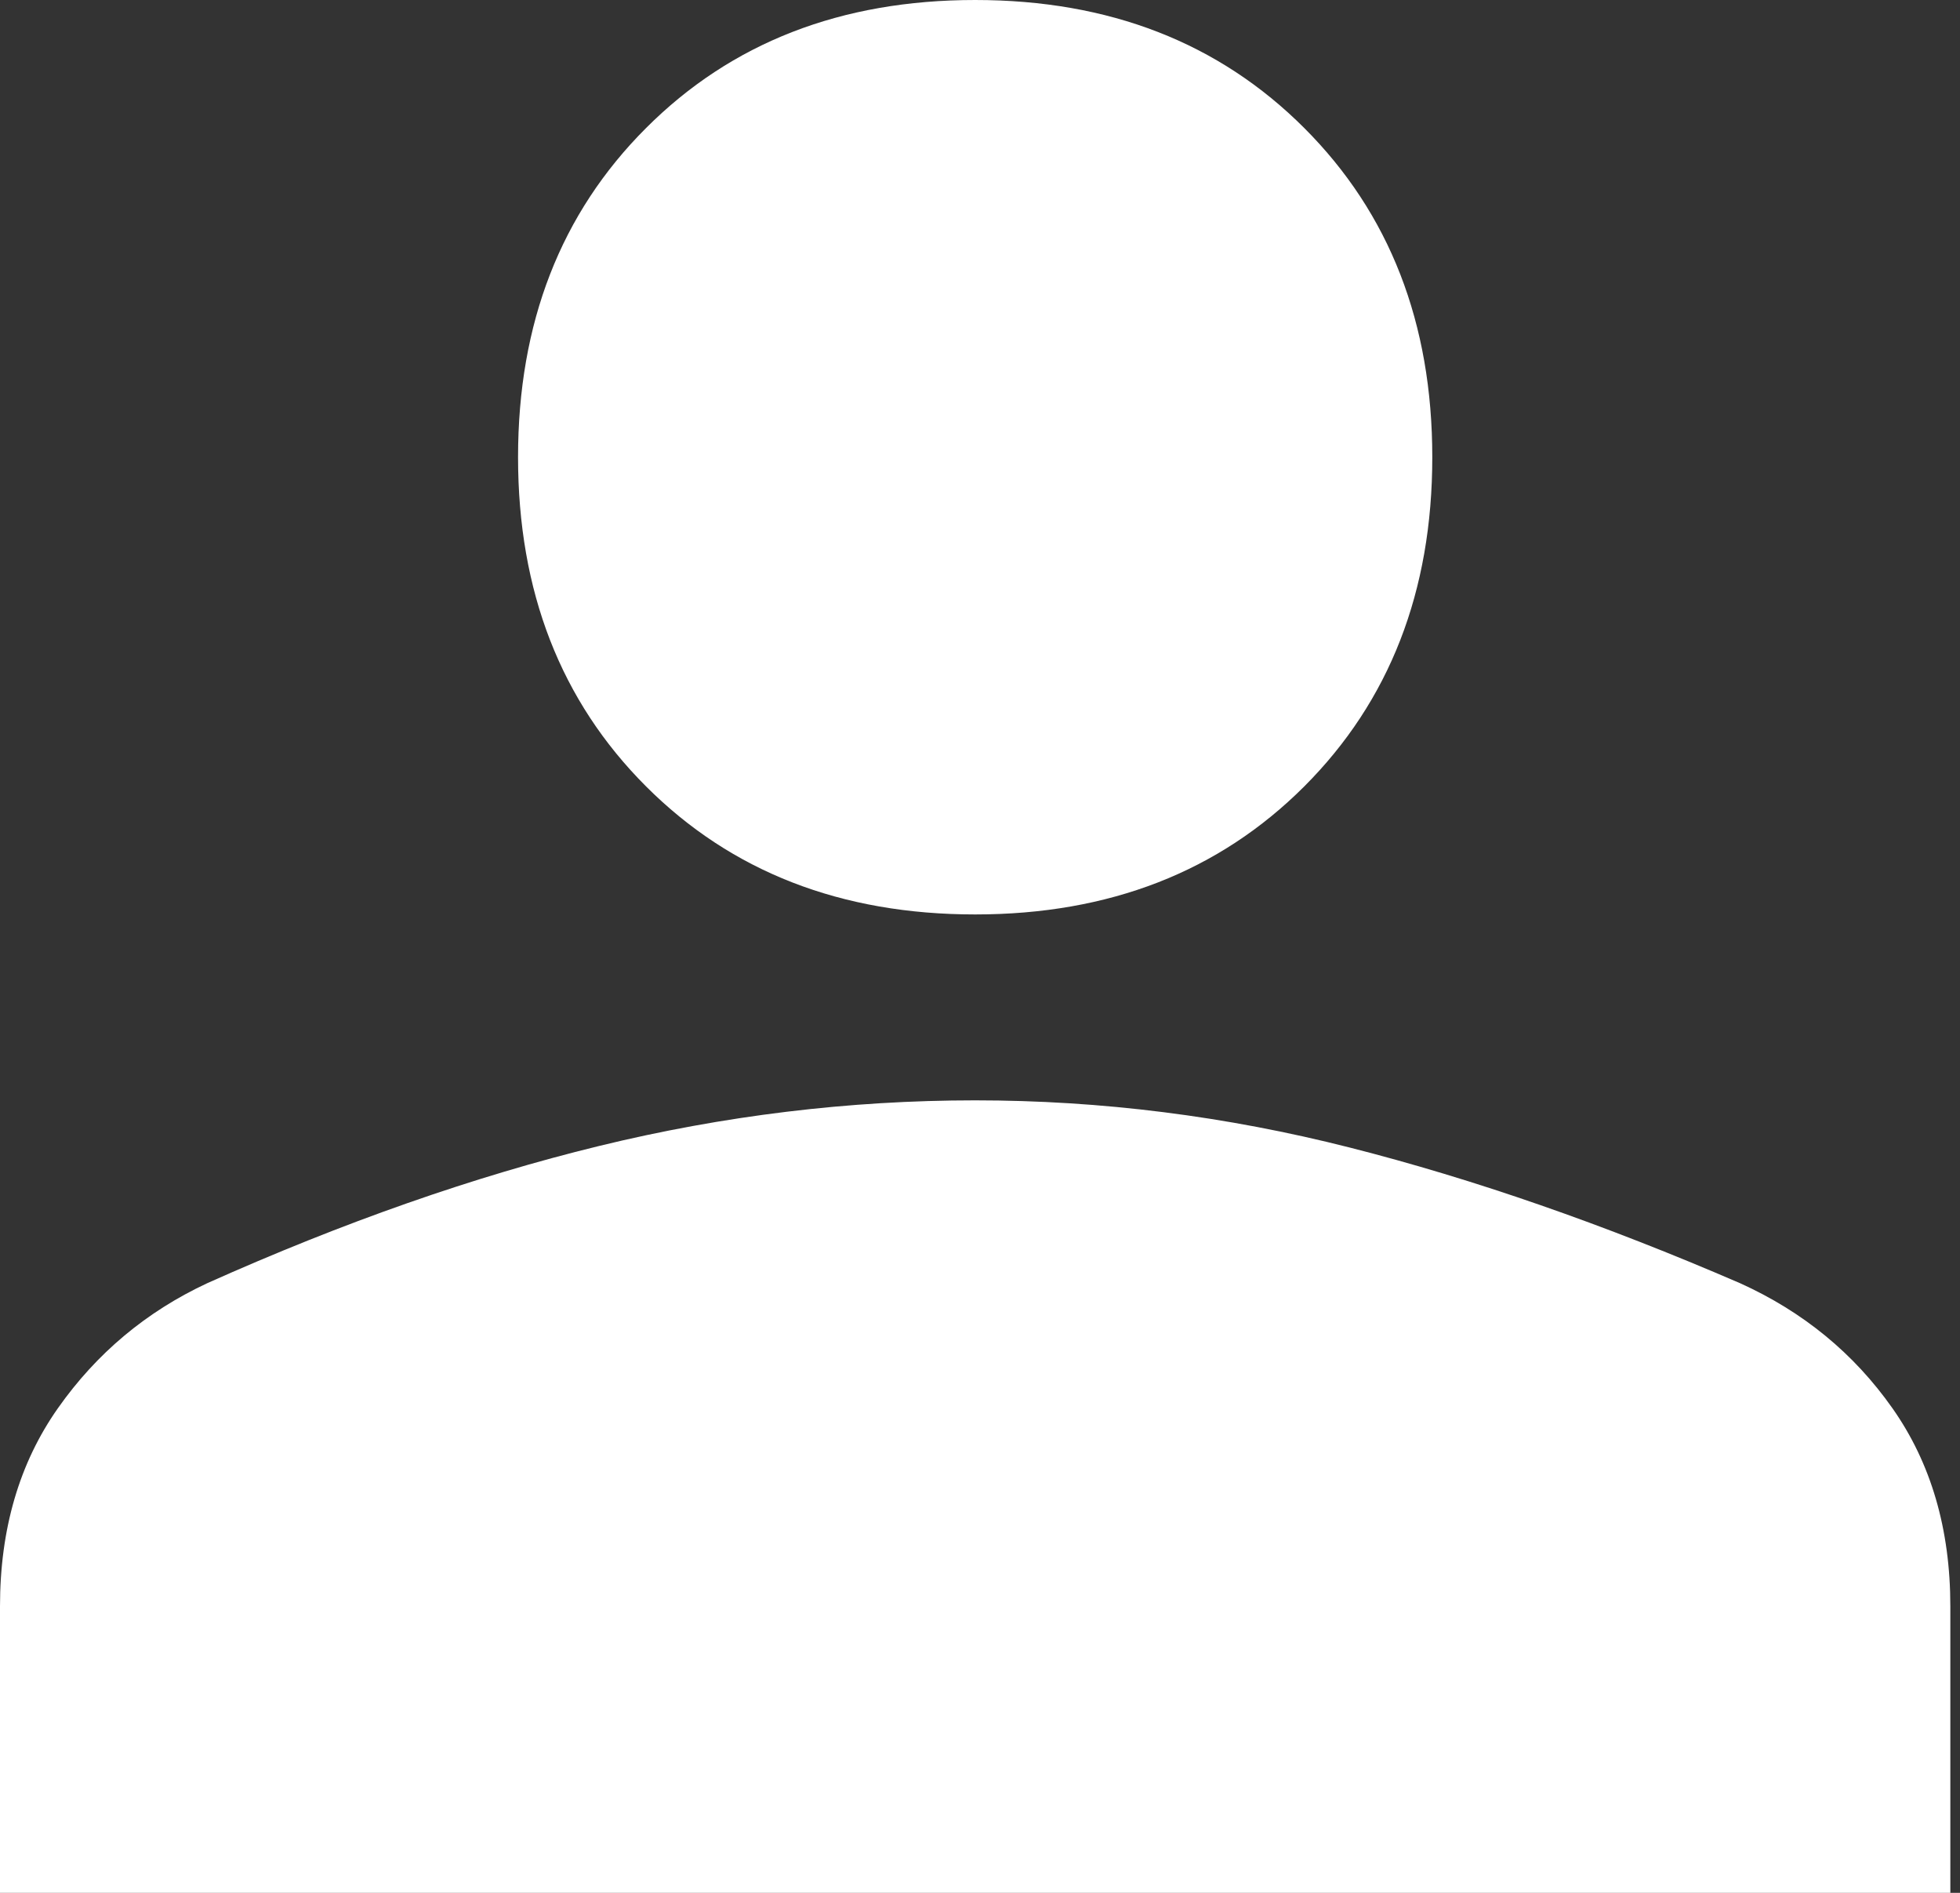 <svg width="29" height="28" viewBox="0 0 29 28" fill="none" xmlns="http://www.w3.org/2000/svg">
<rect x="0" y="0" width="29" height="28" fill="#333333" stroke="none"/>
<path d="M14.428 13.527C12.444 13.527 10.821 12.895 9.559 11.633C8.296 10.37 7.665 8.747 7.665 6.763C7.665 4.779 8.296 3.156 9.559 1.894C10.821 0.631 12.444 0 14.428 0C16.412 0 18.035 0.631 19.298 1.894C20.56 3.156 21.192 4.779 21.192 6.763C21.192 8.747 20.56 10.37 19.298 11.633C18.035 12.895 16.412 13.527 14.428 13.527ZM0 28V23.762C0 22.619 0.286 21.642 0.857 20.831C1.428 20.019 2.164 19.403 3.066 18.982C5.08 18.081 7.011 17.404 8.86 16.953C10.709 16.502 12.565 16.277 14.428 16.277C16.292 16.277 18.141 16.51 19.974 16.976C21.808 17.442 23.732 18.111 25.746 18.982C26.677 19.403 27.429 20.019 28 20.831C28.571 21.642 28.857 22.619 28.857 23.762V28H0Z" fill="white"/>
</svg>
